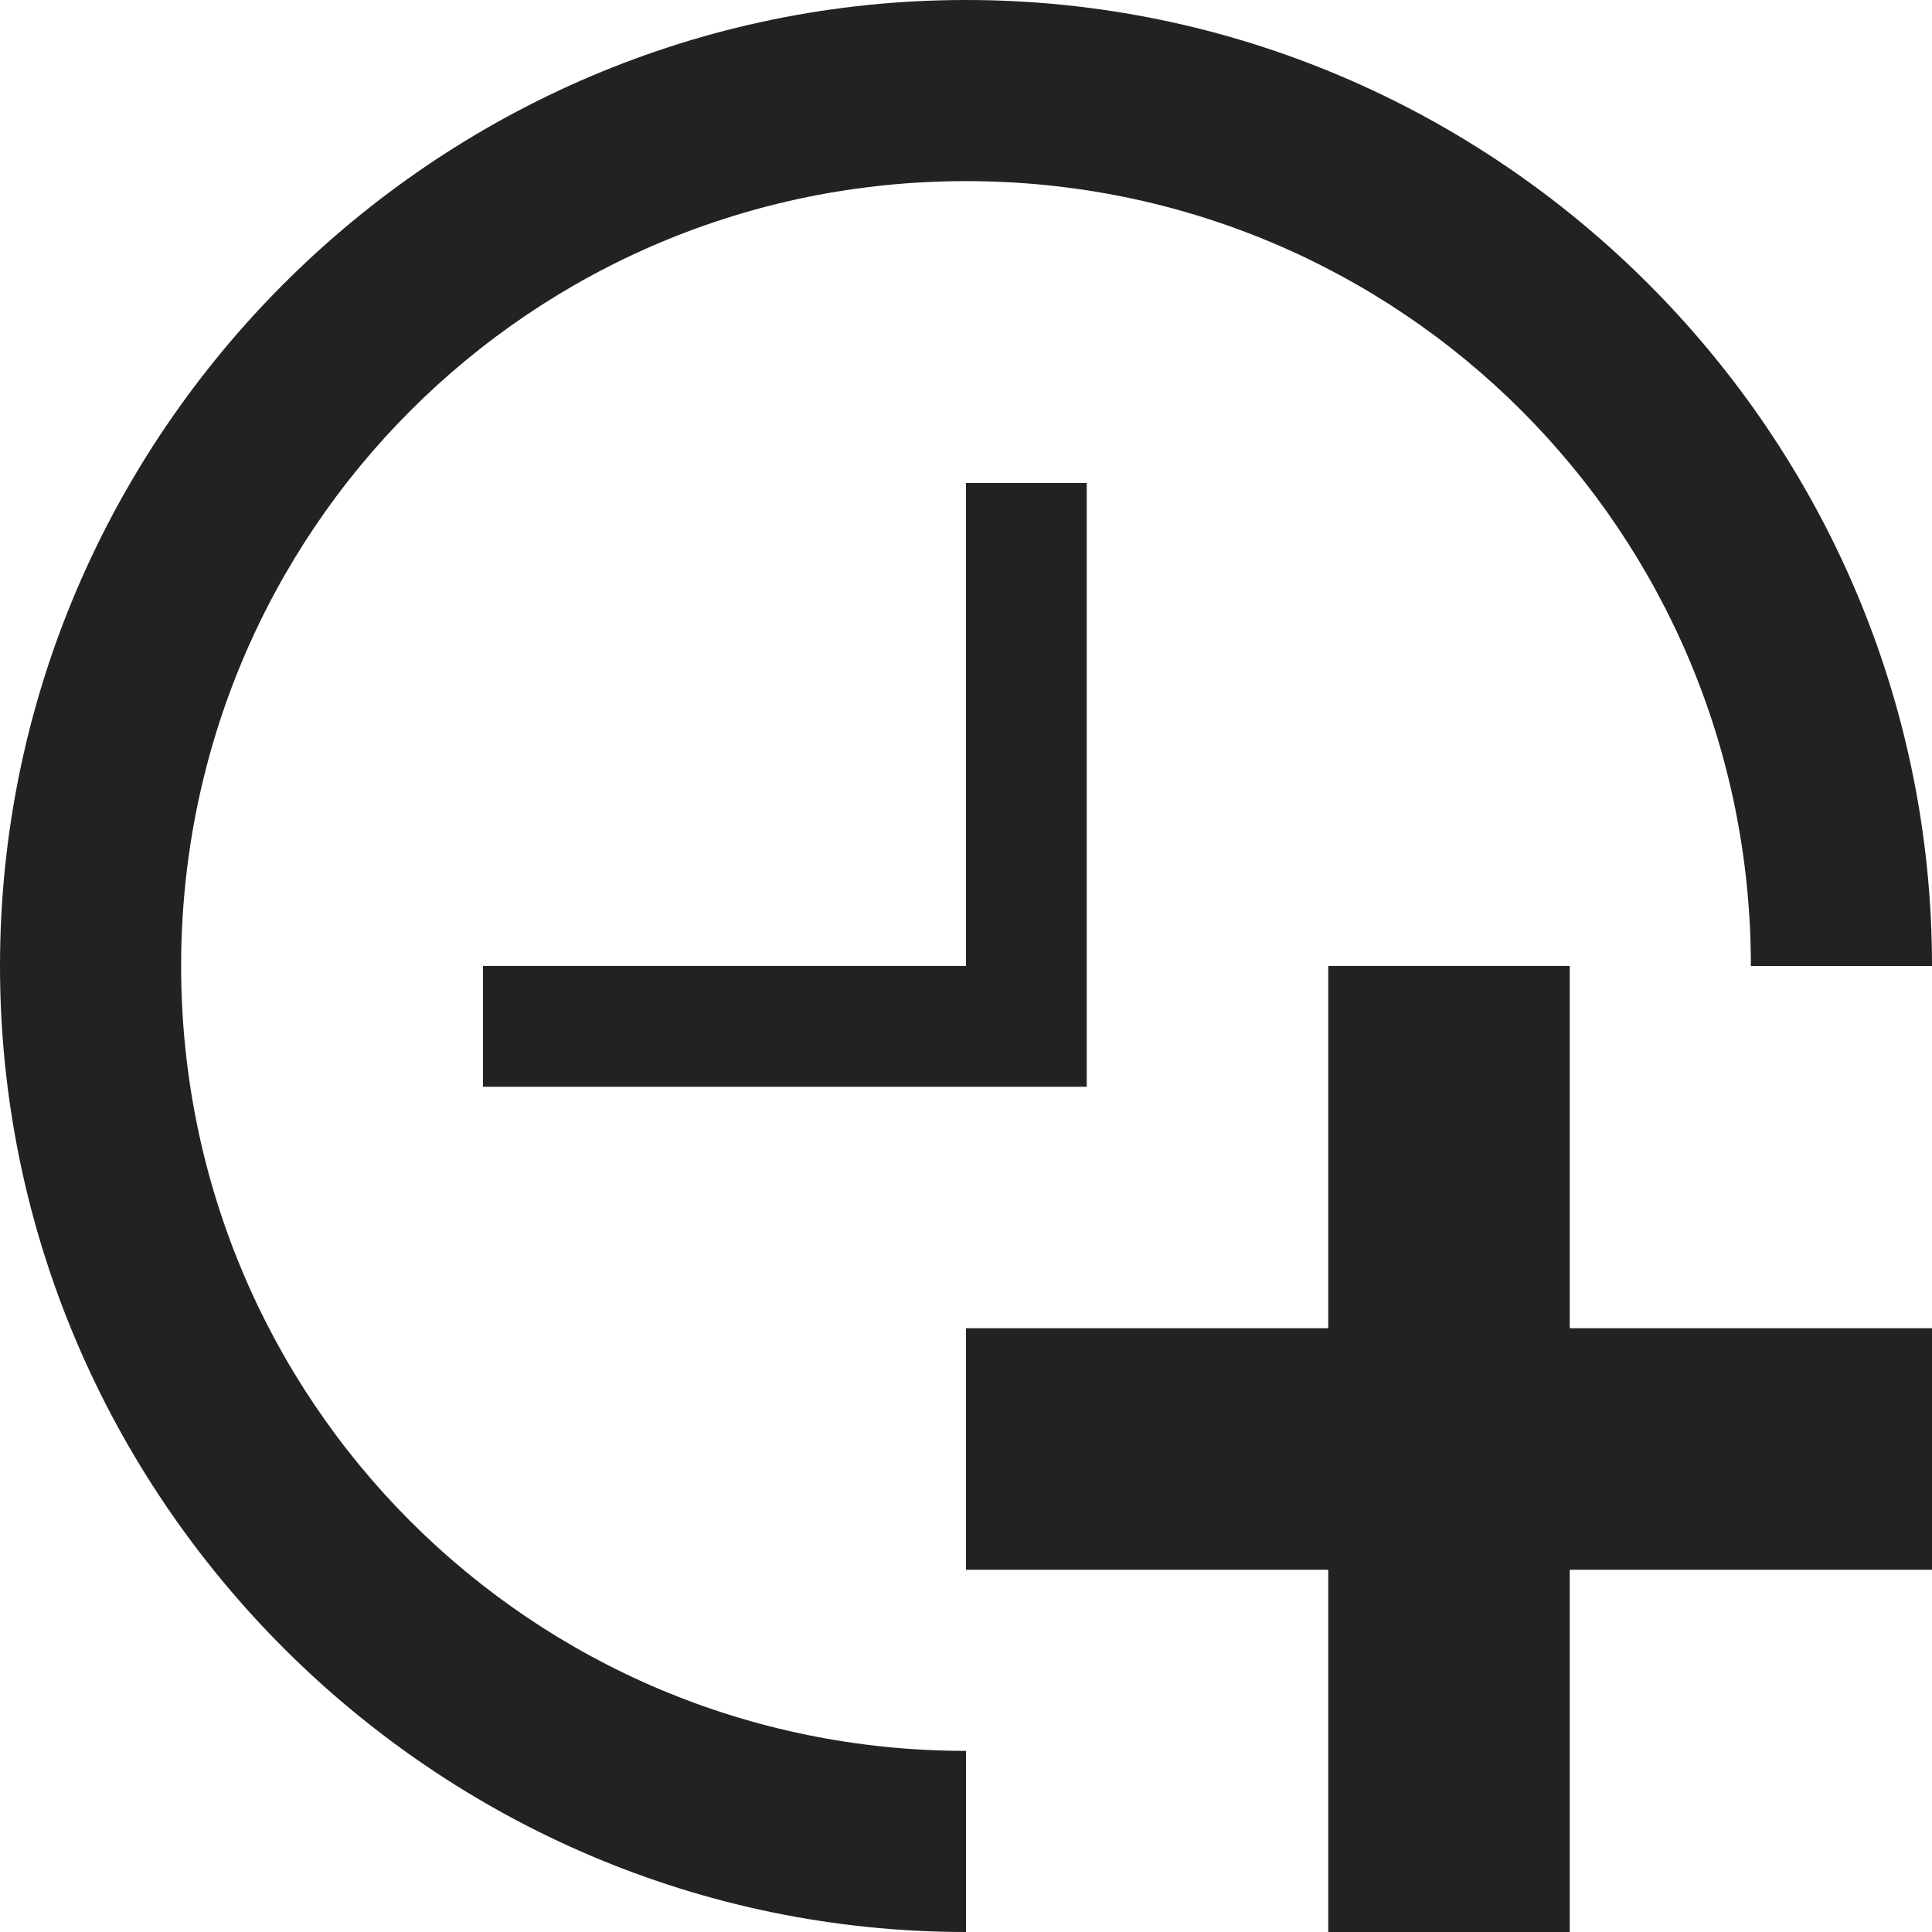 <svg width="16" height="16" viewBox="0 0 16 16" fill="rgb(34, 34, 34)" xmlns="http://www.w3.org/2000/svg"><title>clock-add</title><path d="M13 11H16V13H13V16H11V13H8V11H11V8H13V11ZM8 8H4V9H9V4H8V8ZM1.5 8C1.5 4.4 4.4 1.5 8 1.5C11.6 1.5 14.5 4.4 14.5 8H16C16 3.6 12.4 0 8 0C3.6 0 0 3.6 0 8C0 12.4 3.6 16 8 16V14.5C4.4 14.5 1.5 11.6 1.5 8Z" fill="rgb(34, 34, 34)" fill-opacity="1.00"/></svg>